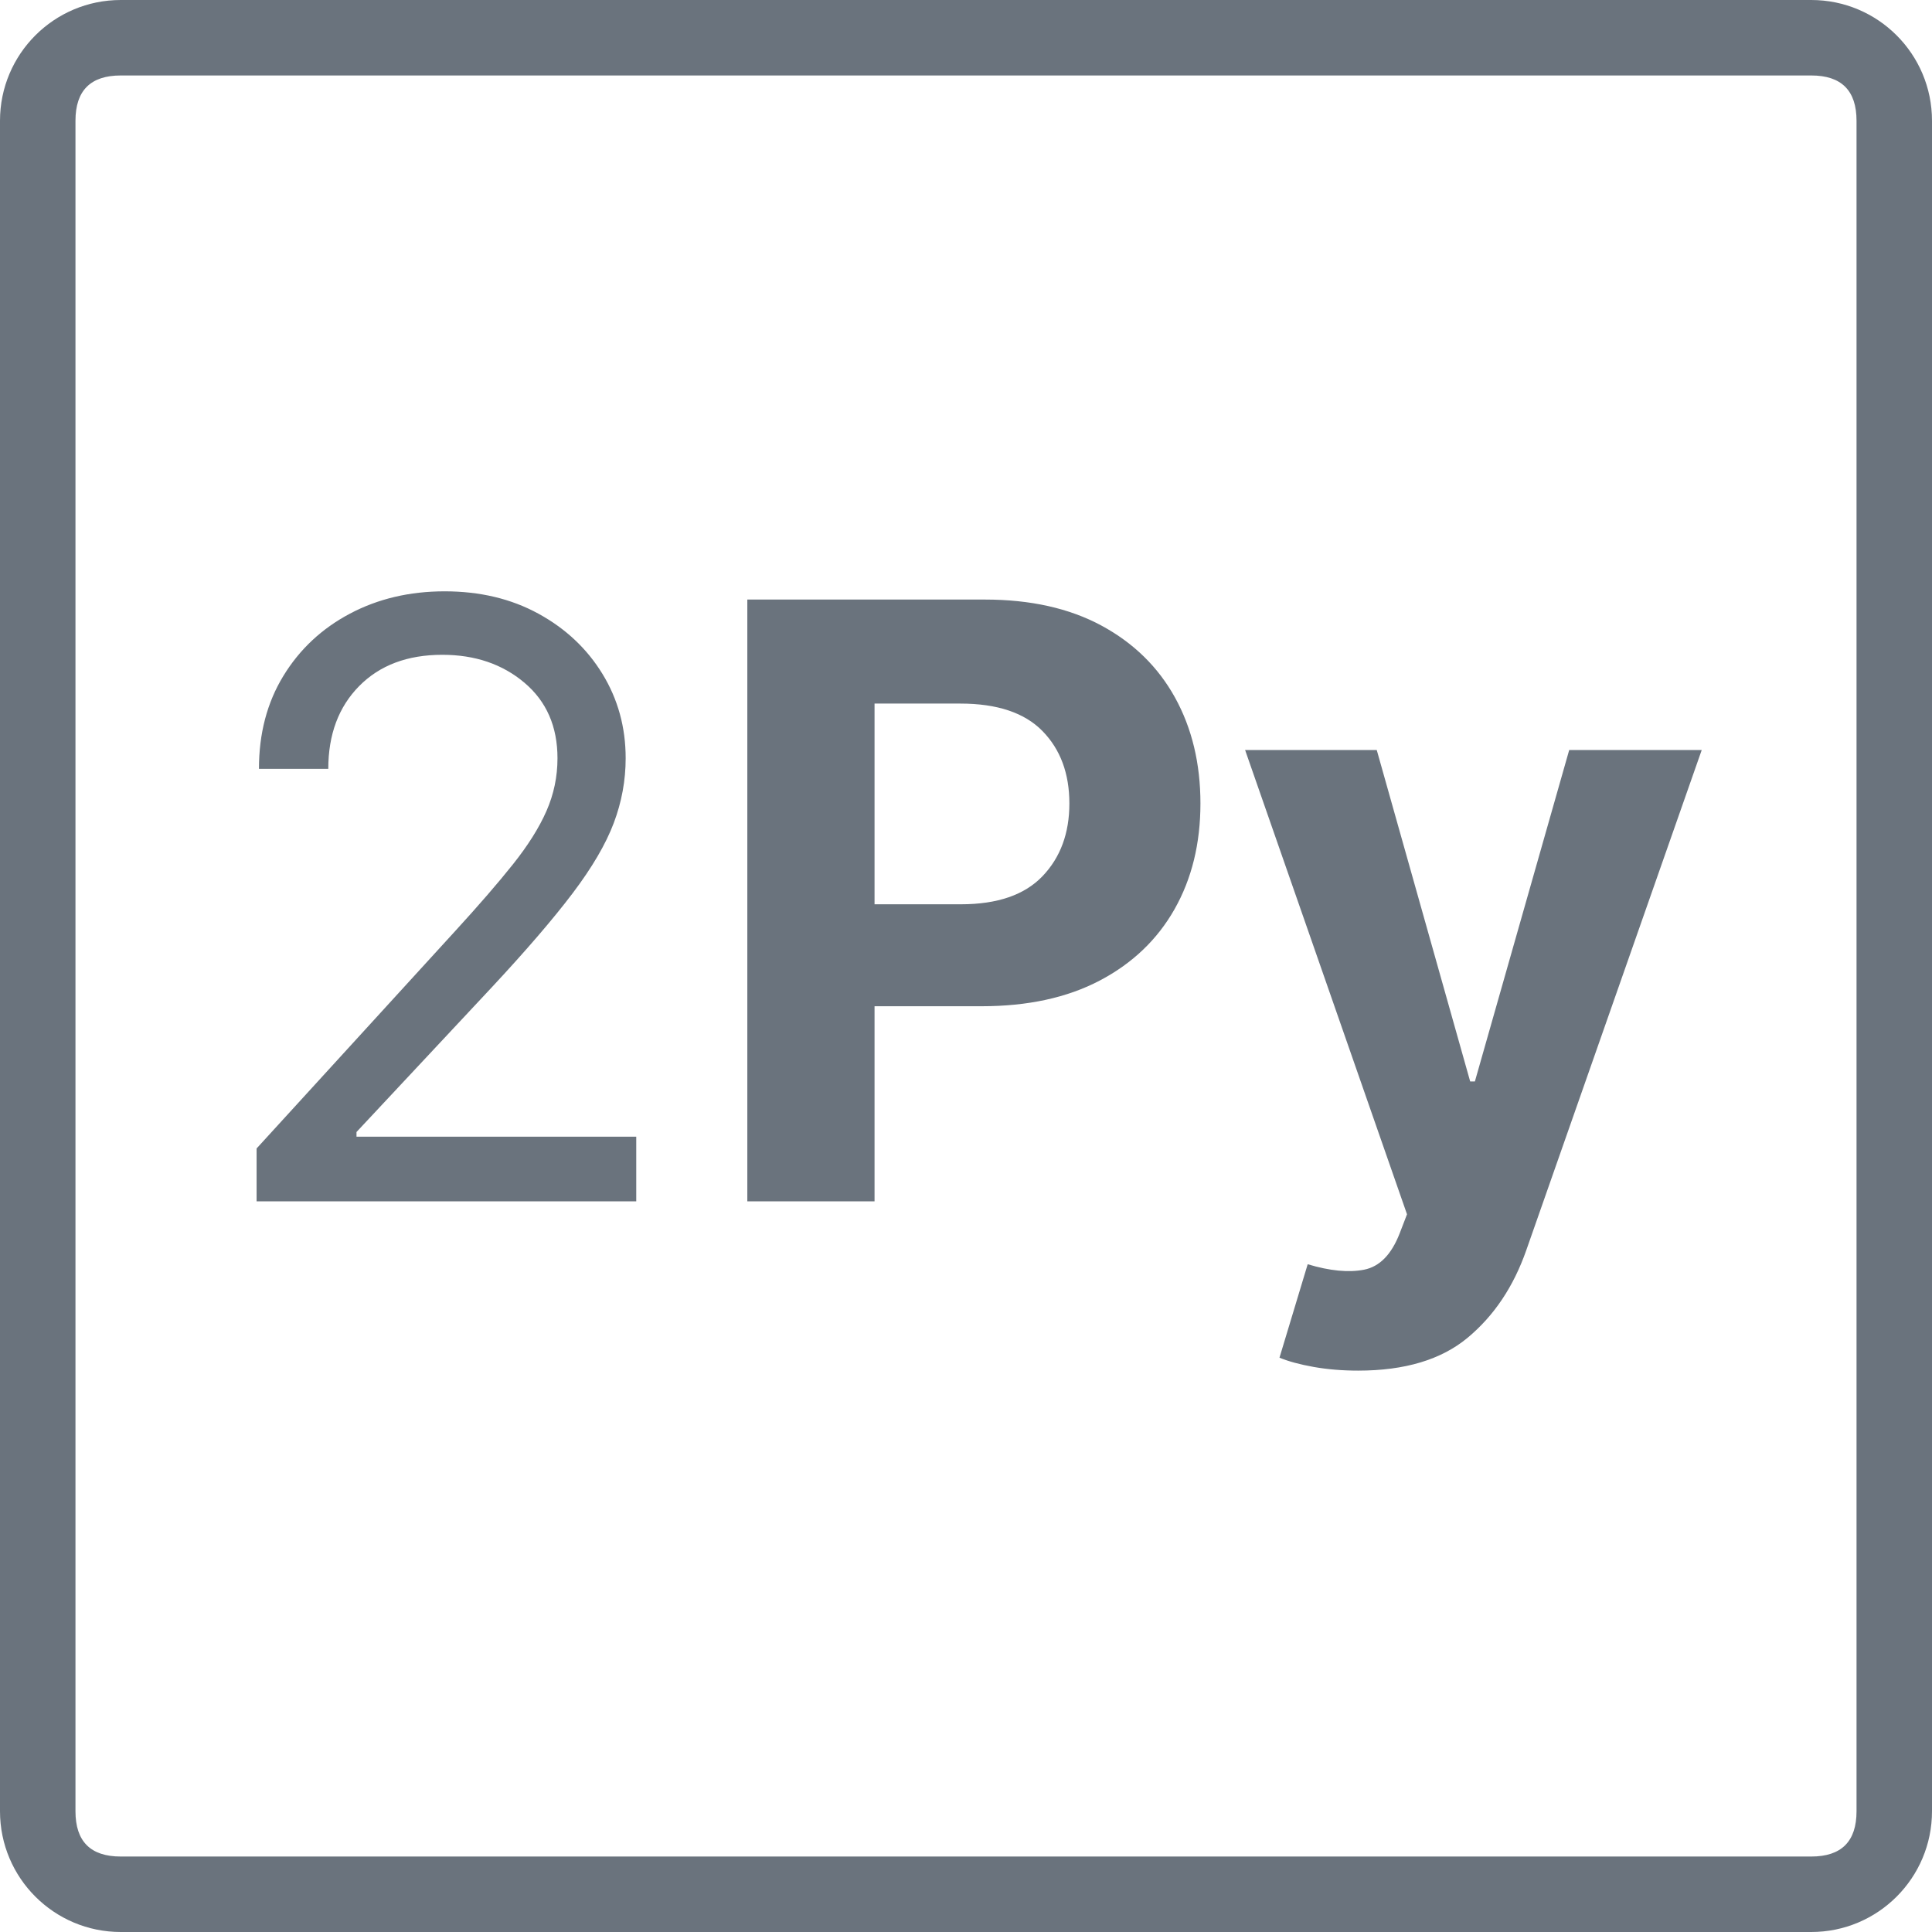 <?xml version="1.0" encoding="utf-8"?>
<svg width="128px" height="128px" viewBox="0 0 128 128" version="1.1" xmlns:xlink="http://www.w3.org/1999/xlink" xmlns="http://www.w3.org/2000/svg">
  <defs>
    <path d="M128 0L128 0L128 128L0 128L0 0L128 0Z" id="path_1" />
    <clipPath id="clip_1">
      <use xlink:href="#path_1" />
    </clipPath>
  </defs>
  <g id="Icon 128" clip-path="url(#clip_1)">
    <path d="M128 0L128 0L128 128L0 128L0 0L128 0Z" id="Icon-128" fill="none" stroke="none" />
    <path d="M128 8C128 3.581 124.419 0 120 0L8 0C3.581 0 0 3.581 0 8L0 120C0 124.419 3.581 128 8 128L120 128C124.419 128 128 124.419 128 120L128 8L128 8ZM8 5L120 5C122 5 123 6 123 8L123 120C123 122 122 123 120 123L8 123C6 123 5 122 5 120L5 8C5 6 6 5 8 5L8 5Z" id="Vector" fill="#6A737D" fill-rule="evenodd" stroke="none" />
    <path d="M17 79.593L17 76.089L30.16 61.682C31.705 59.995 32.977 58.525 33.976 57.273C34.976 56.02 35.719 54.839 36.205 53.73C36.692 52.62 36.935 51.455 36.935 50.235C36.935 48.133 36.205 46.465 34.745 45.232C33.285 43.999 31.471 43.382 29.304 43.382C26.994 43.382 25.157 44.074 23.794 45.456C22.432 46.838 21.75 48.665 21.75 50.936L17.156 50.936C17.156 48.6 17.694 46.549 18.772 44.784C19.849 43.019 21.319 41.643 23.181 40.657C25.044 39.67 27.136 39.177 29.46 39.177C31.796 39.177 33.866 39.67 35.67 40.657C37.474 41.643 38.889 42.974 39.914 44.648C40.939 46.322 41.452 48.185 41.452 50.235C41.452 51.702 41.189 53.133 40.663 54.528C40.138 55.923 39.229 57.474 37.938 59.181C36.647 60.888 34.859 62.967 32.575 65.42L23.619 74.999L23.619 75.31L42.153 75.31L42.153 79.593L17 79.593ZM49.512 79.593L49.512 39.722L65.242 39.722C68.266 39.722 70.842 40.297 72.971 41.445C75.099 42.594 76.725 44.184 77.848 46.215C78.97 48.246 79.532 50.586 79.532 53.233C79.532 55.881 78.961 58.214 77.819 60.232C76.676 62.25 75.025 63.827 72.864 64.963C70.703 66.099 68.091 66.666 65.028 66.666L57.941 66.666L57.941 79.593L49.512 79.593ZM57.941 59.911L63.665 59.911C66.079 59.911 67.88 59.291 69.067 58.052C70.255 56.812 70.849 55.206 70.849 53.233C70.849 51.248 70.255 49.648 69.067 48.434C67.88 47.221 66.066 46.614 63.626 46.614L57.941 46.614L57.941 59.911ZM89.986 90.807C88.935 90.807 87.952 90.726 87.037 90.564C86.122 90.401 85.366 90.197 84.769 89.95L86.638 83.759C88.104 84.201 89.35 84.321 90.375 84.12C91.401 83.918 92.186 83.117 92.731 81.715L93.218 80.45L82.491 49.69L91.213 49.69L97.403 71.65L97.715 71.65L103.964 49.69L112.744 49.69L101.122 82.825C100.278 85.239 98.984 87.173 97.238 88.626C95.492 90.08 93.075 90.807 89.986 90.807L89.986 90.807Z" id="Path" fill="#6A737D" stroke="none" />
  </g>
</svg>